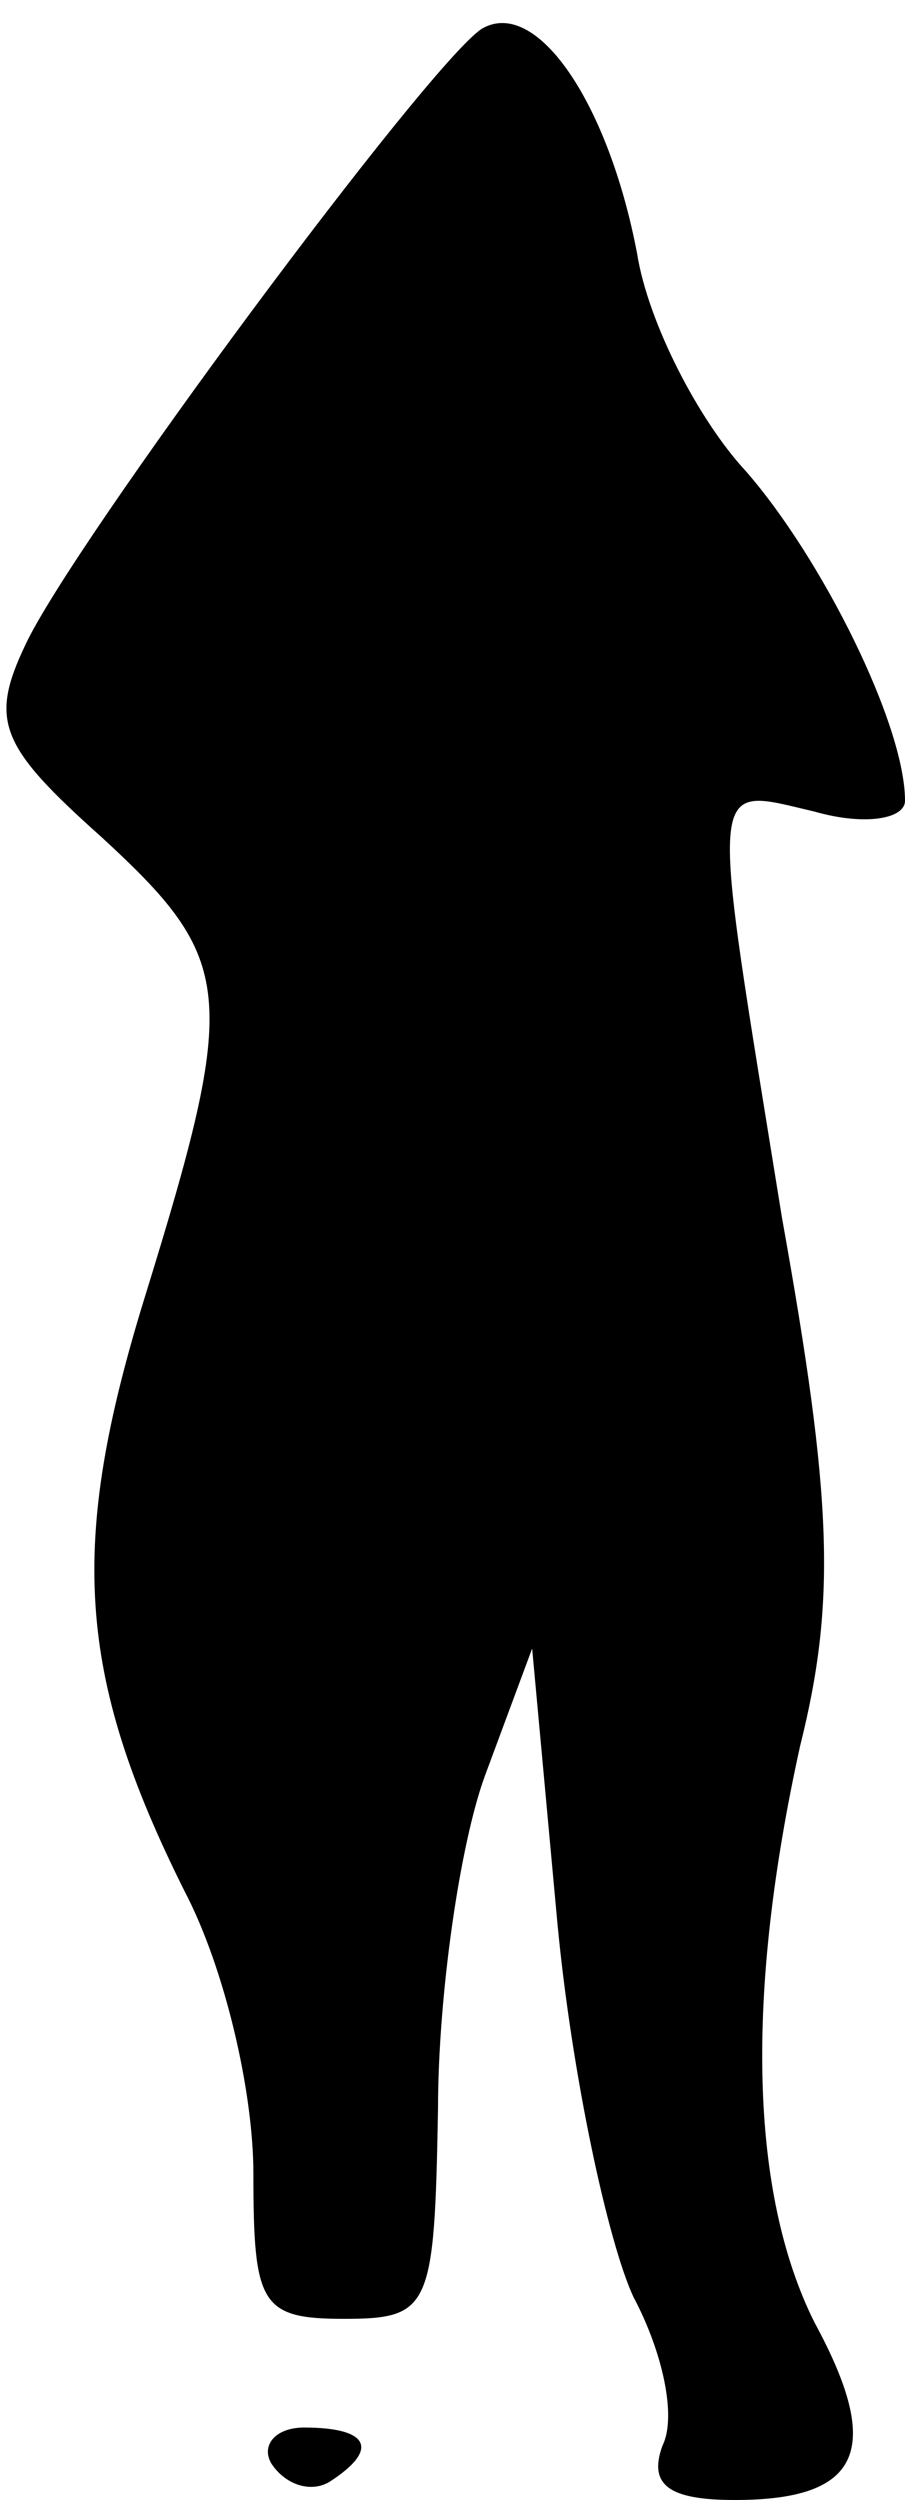 <?xml version="1.0" standalone="no"?>
<!DOCTYPE svg PUBLIC "-//W3C//DTD SVG 20010904//EN"
 "http://www.w3.org/TR/2001/REC-SVG-20010904/DTD/svg10.dtd">
<svg version="1.0" xmlns="http://www.w3.org/2000/svg"
 width="25pt" height="69pt" viewBox="0 0 25 69"
 preserveAspectRatio="xMidYMid meet">
<g transform="translate(0,69) scale(0.1,-0.1)"
fill="#000000" stroke="none">
<path fill="#000000" stroke="none" d="M133 682 c-15 -10 -113 -142 -126 -170
-10 -21 -7 -28 21 -53 37 -34 38 -43 12 -127 -21 -68 -19 -104 11 -164 11 -21
19 -55 19 -78 0 -36 2 -40 25 -40 24 0 25 3 26 58 0 31 6 73 13 92 l13 35 7
-76 c4 -42 14 -88 21 -103 8 -15 12 -33 8 -41 -4 -11 2 -15 20 -15 35 0 41 14
22 49 -18 36 -19 91 -4 159 10 40 9 68 -5 146 -20 124 -21 119 9 112 14 -4 25
-2 25 3 0 21 -23 67 -44 91 -13 14 -27 41 -30 60 -8 42 -28 71 -43 62z"/>
<path fill="#000000" stroke="none" d="M75 10 c4 -6 11 -8 16 -5 14 9 11 15
-7 15 -8 0 -12 -5 -9 -10z"/>
</g>
</svg>
